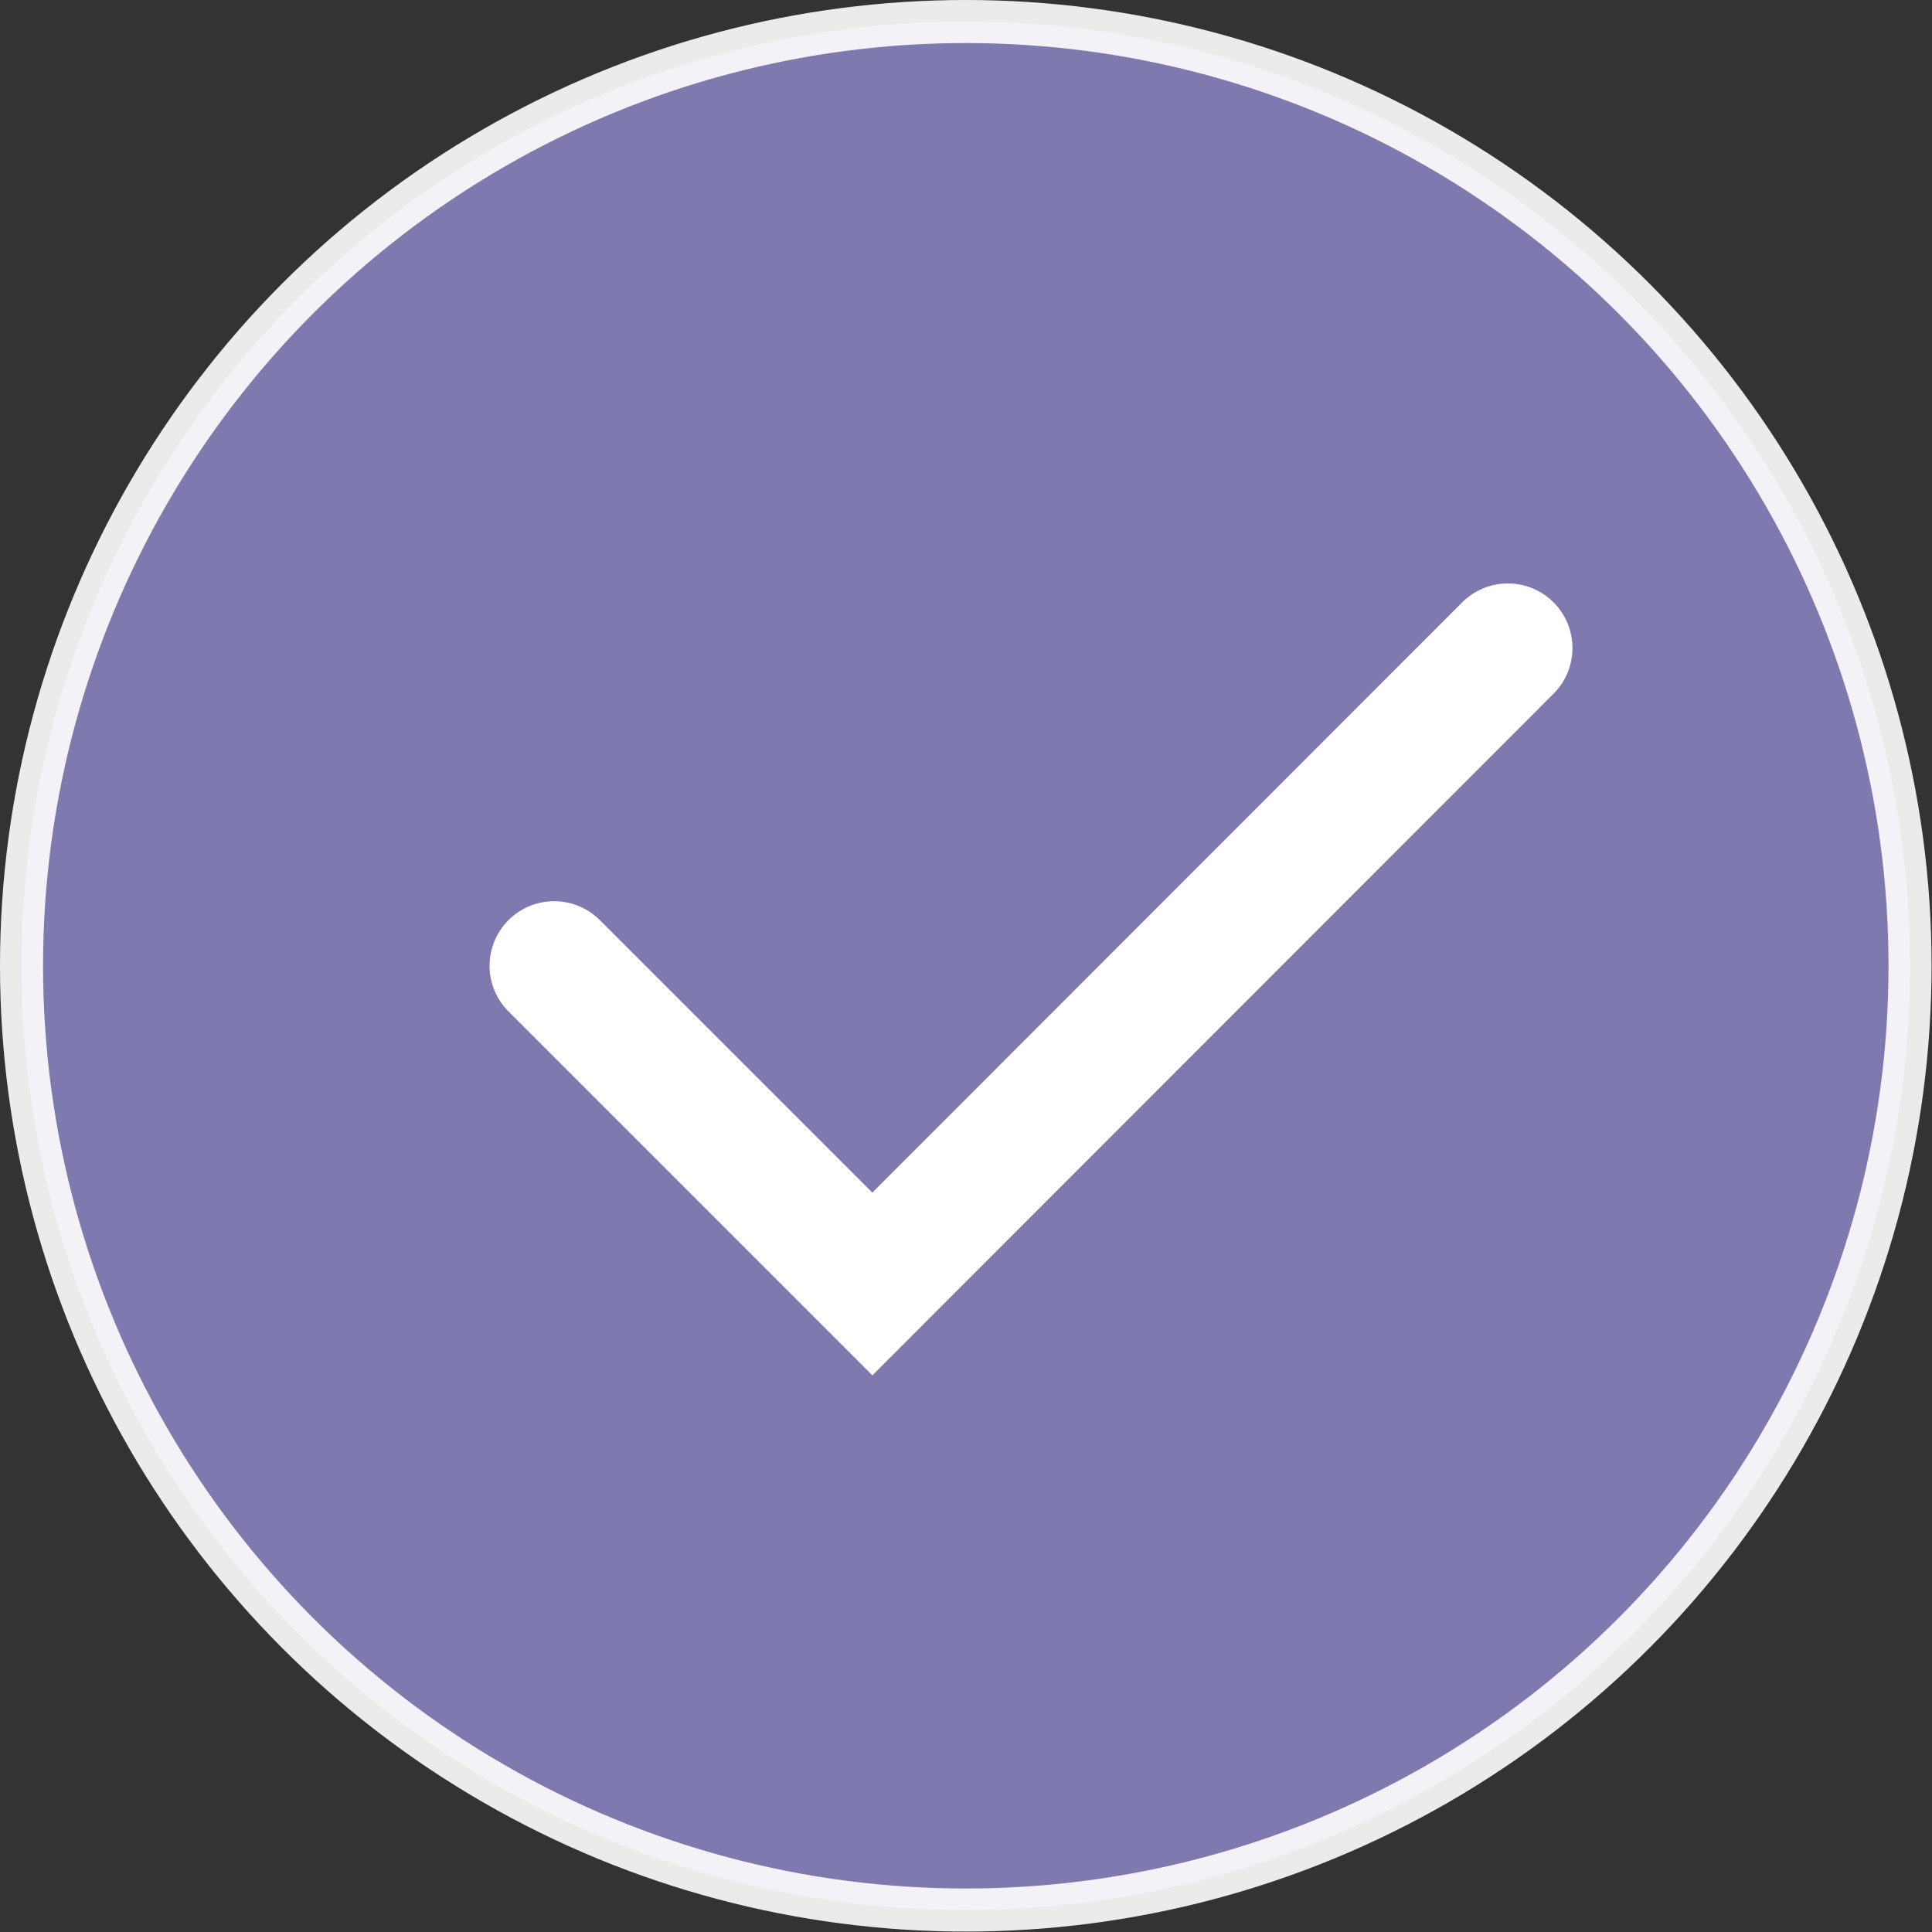 <svg xmlns="http://www.w3.org/2000/svg" viewBox="0 0 44.87 44.87"><rect x="0" y="0" width="44.87" height="44.87" fill="#333333" stroke="none"/><defs><style>.cls-1{fill:#8781bd;opacity:0.9;}.cls-1,.cls-2{stroke:#fff;stroke-miterlimit:10;}.cls-2{fill:none;stroke-linecap:round;stroke-width:3px;}</style></defs><g id="Layer_2" data-name="Layer 2"><g id="find_the_right" data-name="find the right"><circle class="cls-1" cx="22.43" cy="22.43" r="21.93"/><polyline class="cls-2" points="12.87 22.43 20.26 29.82 35.02 15.05"/></g></g></svg>